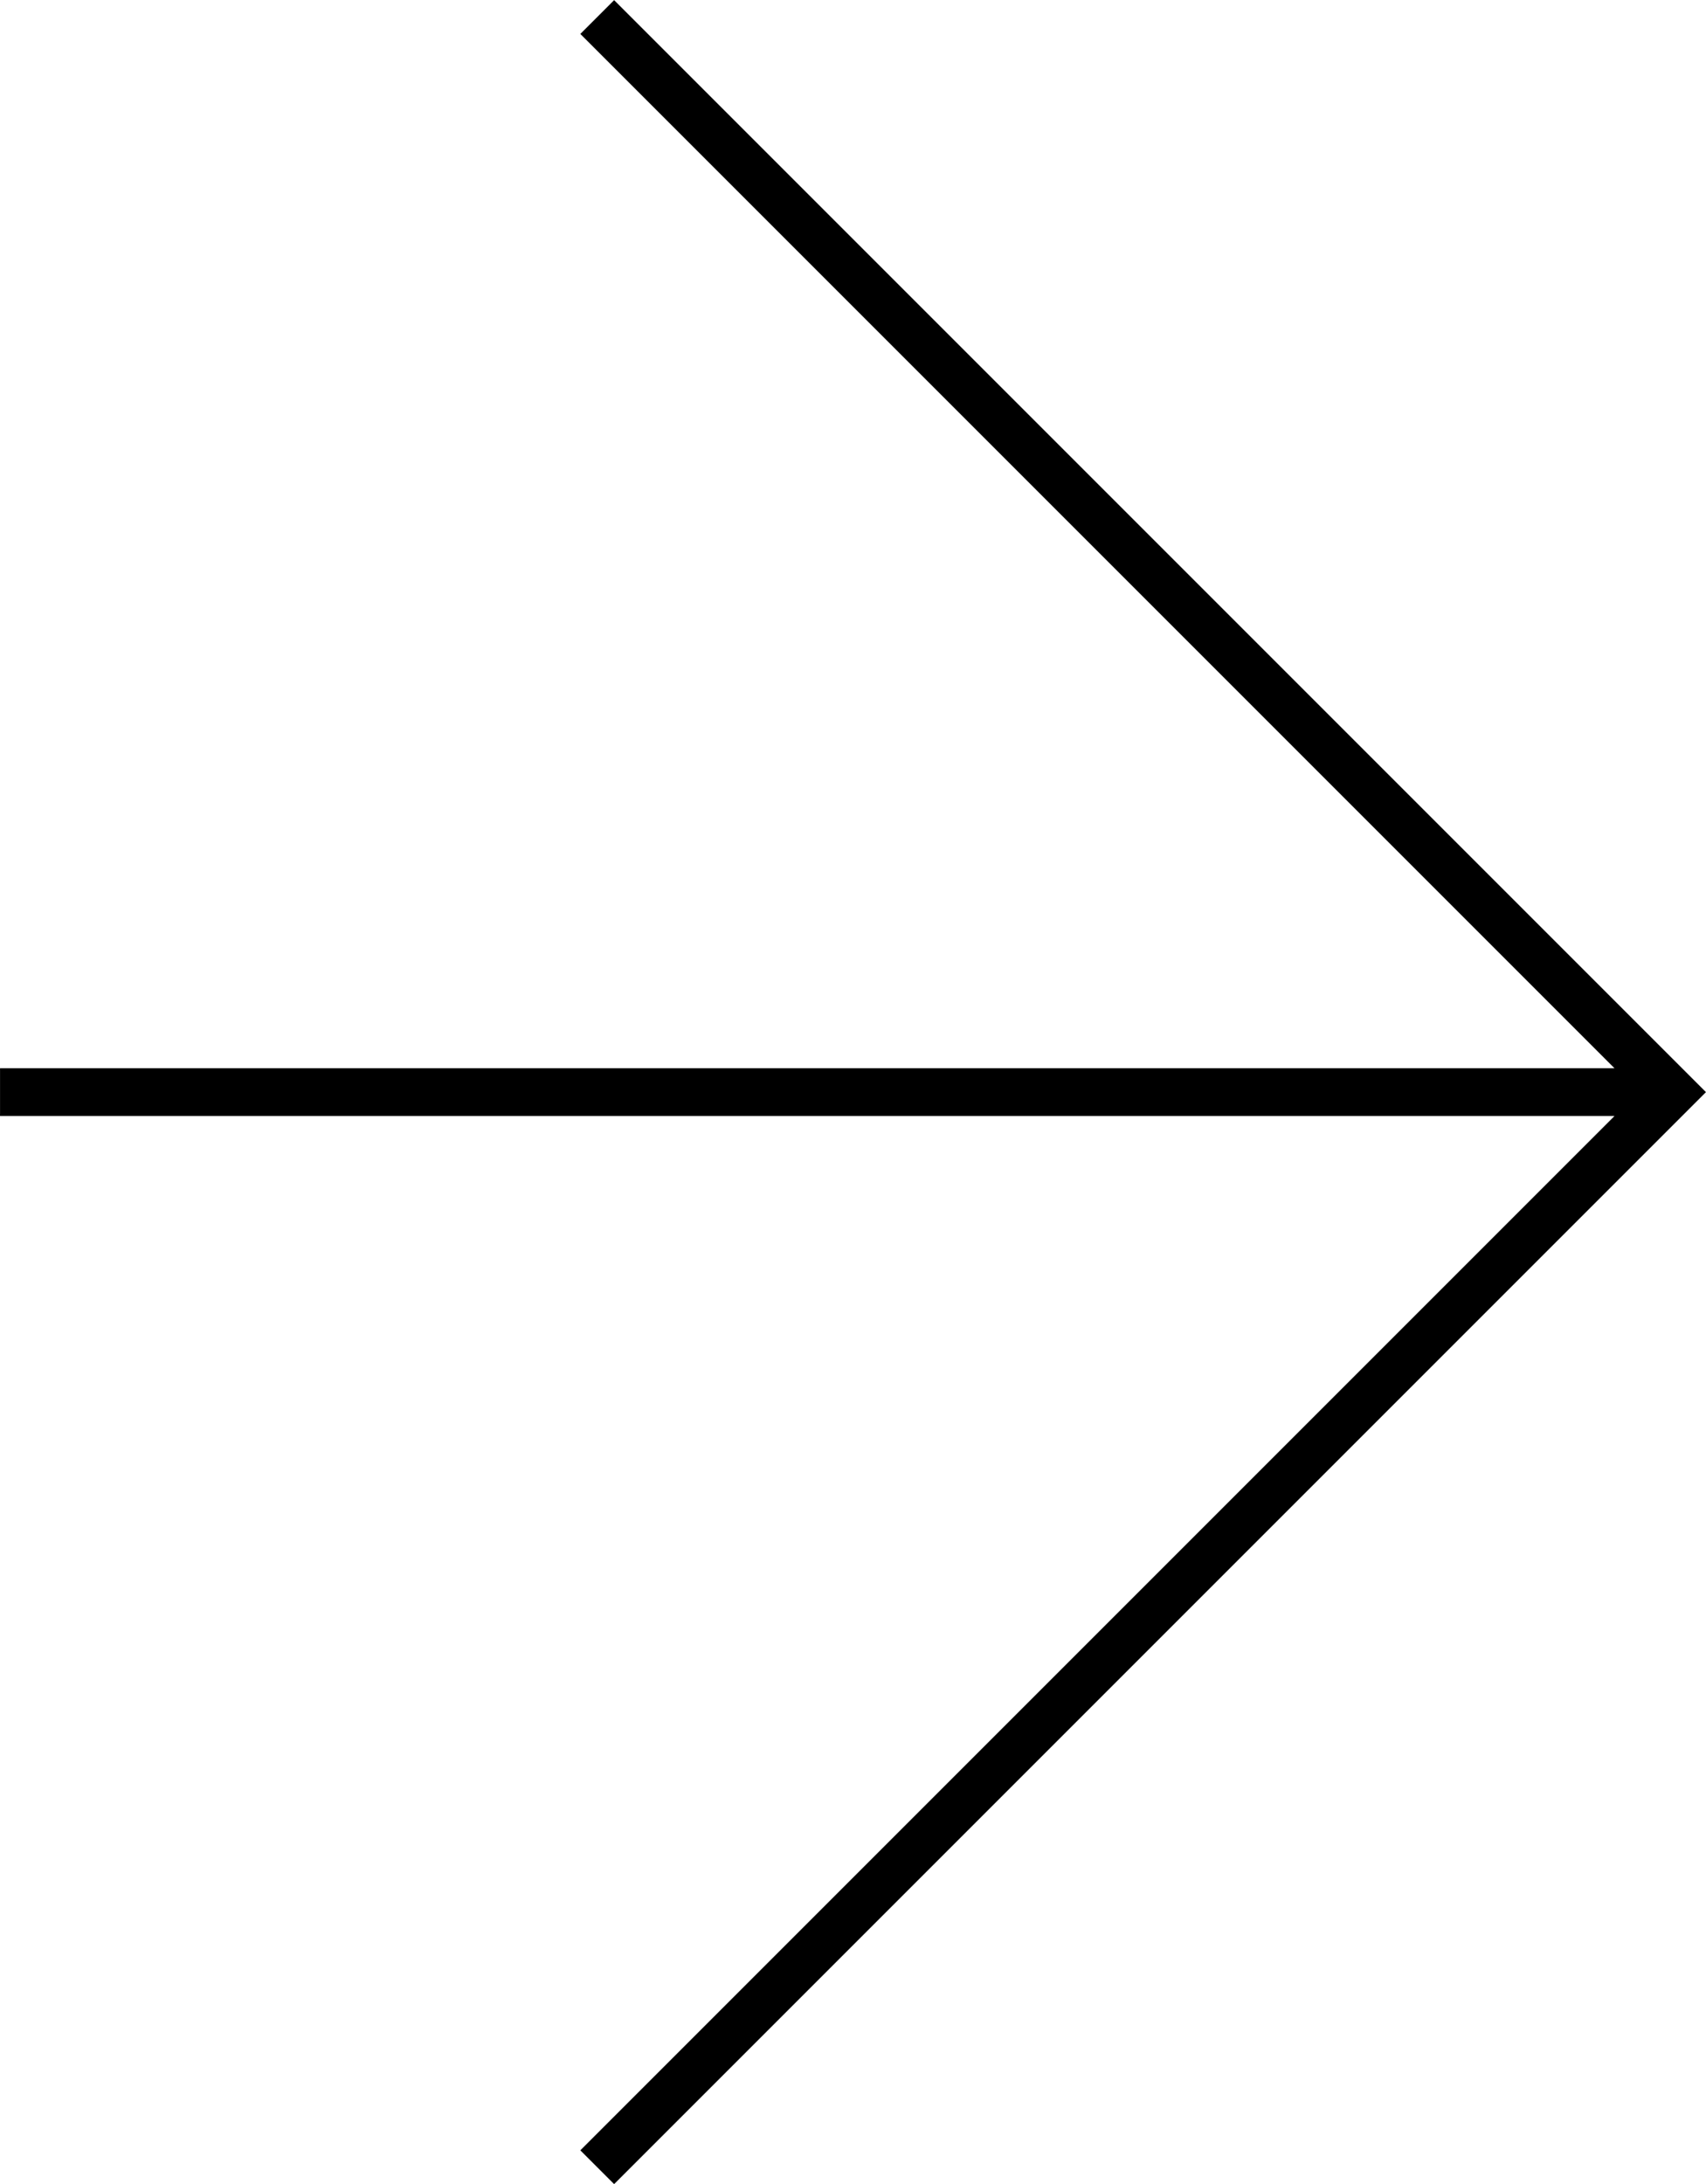 <?xml version="1.0" encoding="UTF-8" standalone="no"?>
<svg
   xmlns:dc="http://purl.org/dc/elements/1.1/"
   xmlns:cc="http://creativecommons.org/ns#"
   xmlns:rdf="http://www.w3.org/1999/02/22-rdf-syntax-ns#"
   xmlns:svg="http://www.w3.org/2000/svg"
   xmlns="http://www.w3.org/2000/svg"
   xmlns:sodipodi="http://sodipodi.sourceforge.net/DTD/sodipodi-0.dtd"
   xmlns:inkscape="http://www.inkscape.org/namespaces/inkscape"
   width="9.448mm"
   height="12.093mm"
   viewBox="0 0 9.448 12.093"
   version="1.1"
   id="svg8"
   inkscape:version="1.0.2-2 (e86c870879, 2021-01-15)"
   sodipodi:docname="rightArrow.svg">
  <defs
     id="defs2">
    <style
       type="text/css"
       id="style10">
   <![CDATA[
    .str0 {stroke:black;stroke-width:26.46;stroke-miterlimit:22.926}
    .fil0 {fill:none}
   ]]>
  </style>
    <style
       type="text/css"
       id="style30">
   <![CDATA[
    .str0 {stroke:black;stroke-width:26.46;stroke-miterlimit:22.926}
    .fil0 {fill:none}
   ]]>
  </style>
  </defs>
  <sodipodi:namedview
     id="base"
     pagecolor="#ffffff"
     bordercolor="#666666"
     borderopacity="1.0"
     inkscape:pageopacity="0.0"
     inkscape:pageshadow="2"
     inkscape:zoom="2.8"
     inkscape:cx="170.17202"
     inkscape:cy="27.309191"
     inkscape:document-units="mm"
     inkscape:current-layer="layer1"
     inkscape:document-rotation="0"
     showgrid="false"
     fit-margin-top="0"
     fit-margin-left="0"
     fit-margin-right="0"
     fit-margin-bottom="0"
     inkscape:window-width="1258"
     inkscape:window-height="728"
     inkscape:window-x="92"
     inkscape:window-y="0"
     inkscape:window-maximized="0" />
  <g
     inkscape:label="Capa 1"
     inkscape:groupmode="layer"
     id="layer1"
     transform="translate(-7.372,-1.608)">
    <g
       style="clip-rule:evenodd;fill-rule:evenodd;image-rendering:optimizeQuality;shape-rendering:geometricPrecision;text-rendering:geometricPrecision"
       id="g48"
       transform="matrix(0.01,0,0,0.01,7.302,1.57)">
      <g
         id="Layer_x0020_1-0">

  <path
   class="fil0 str0"
   d="M 7.02,608.54 H 933.06 M 337.75,1203.85 933.06,608.54 337.75,13.23"
   id="path35" />

 </g>
    </g>
  </g>
</svg>
